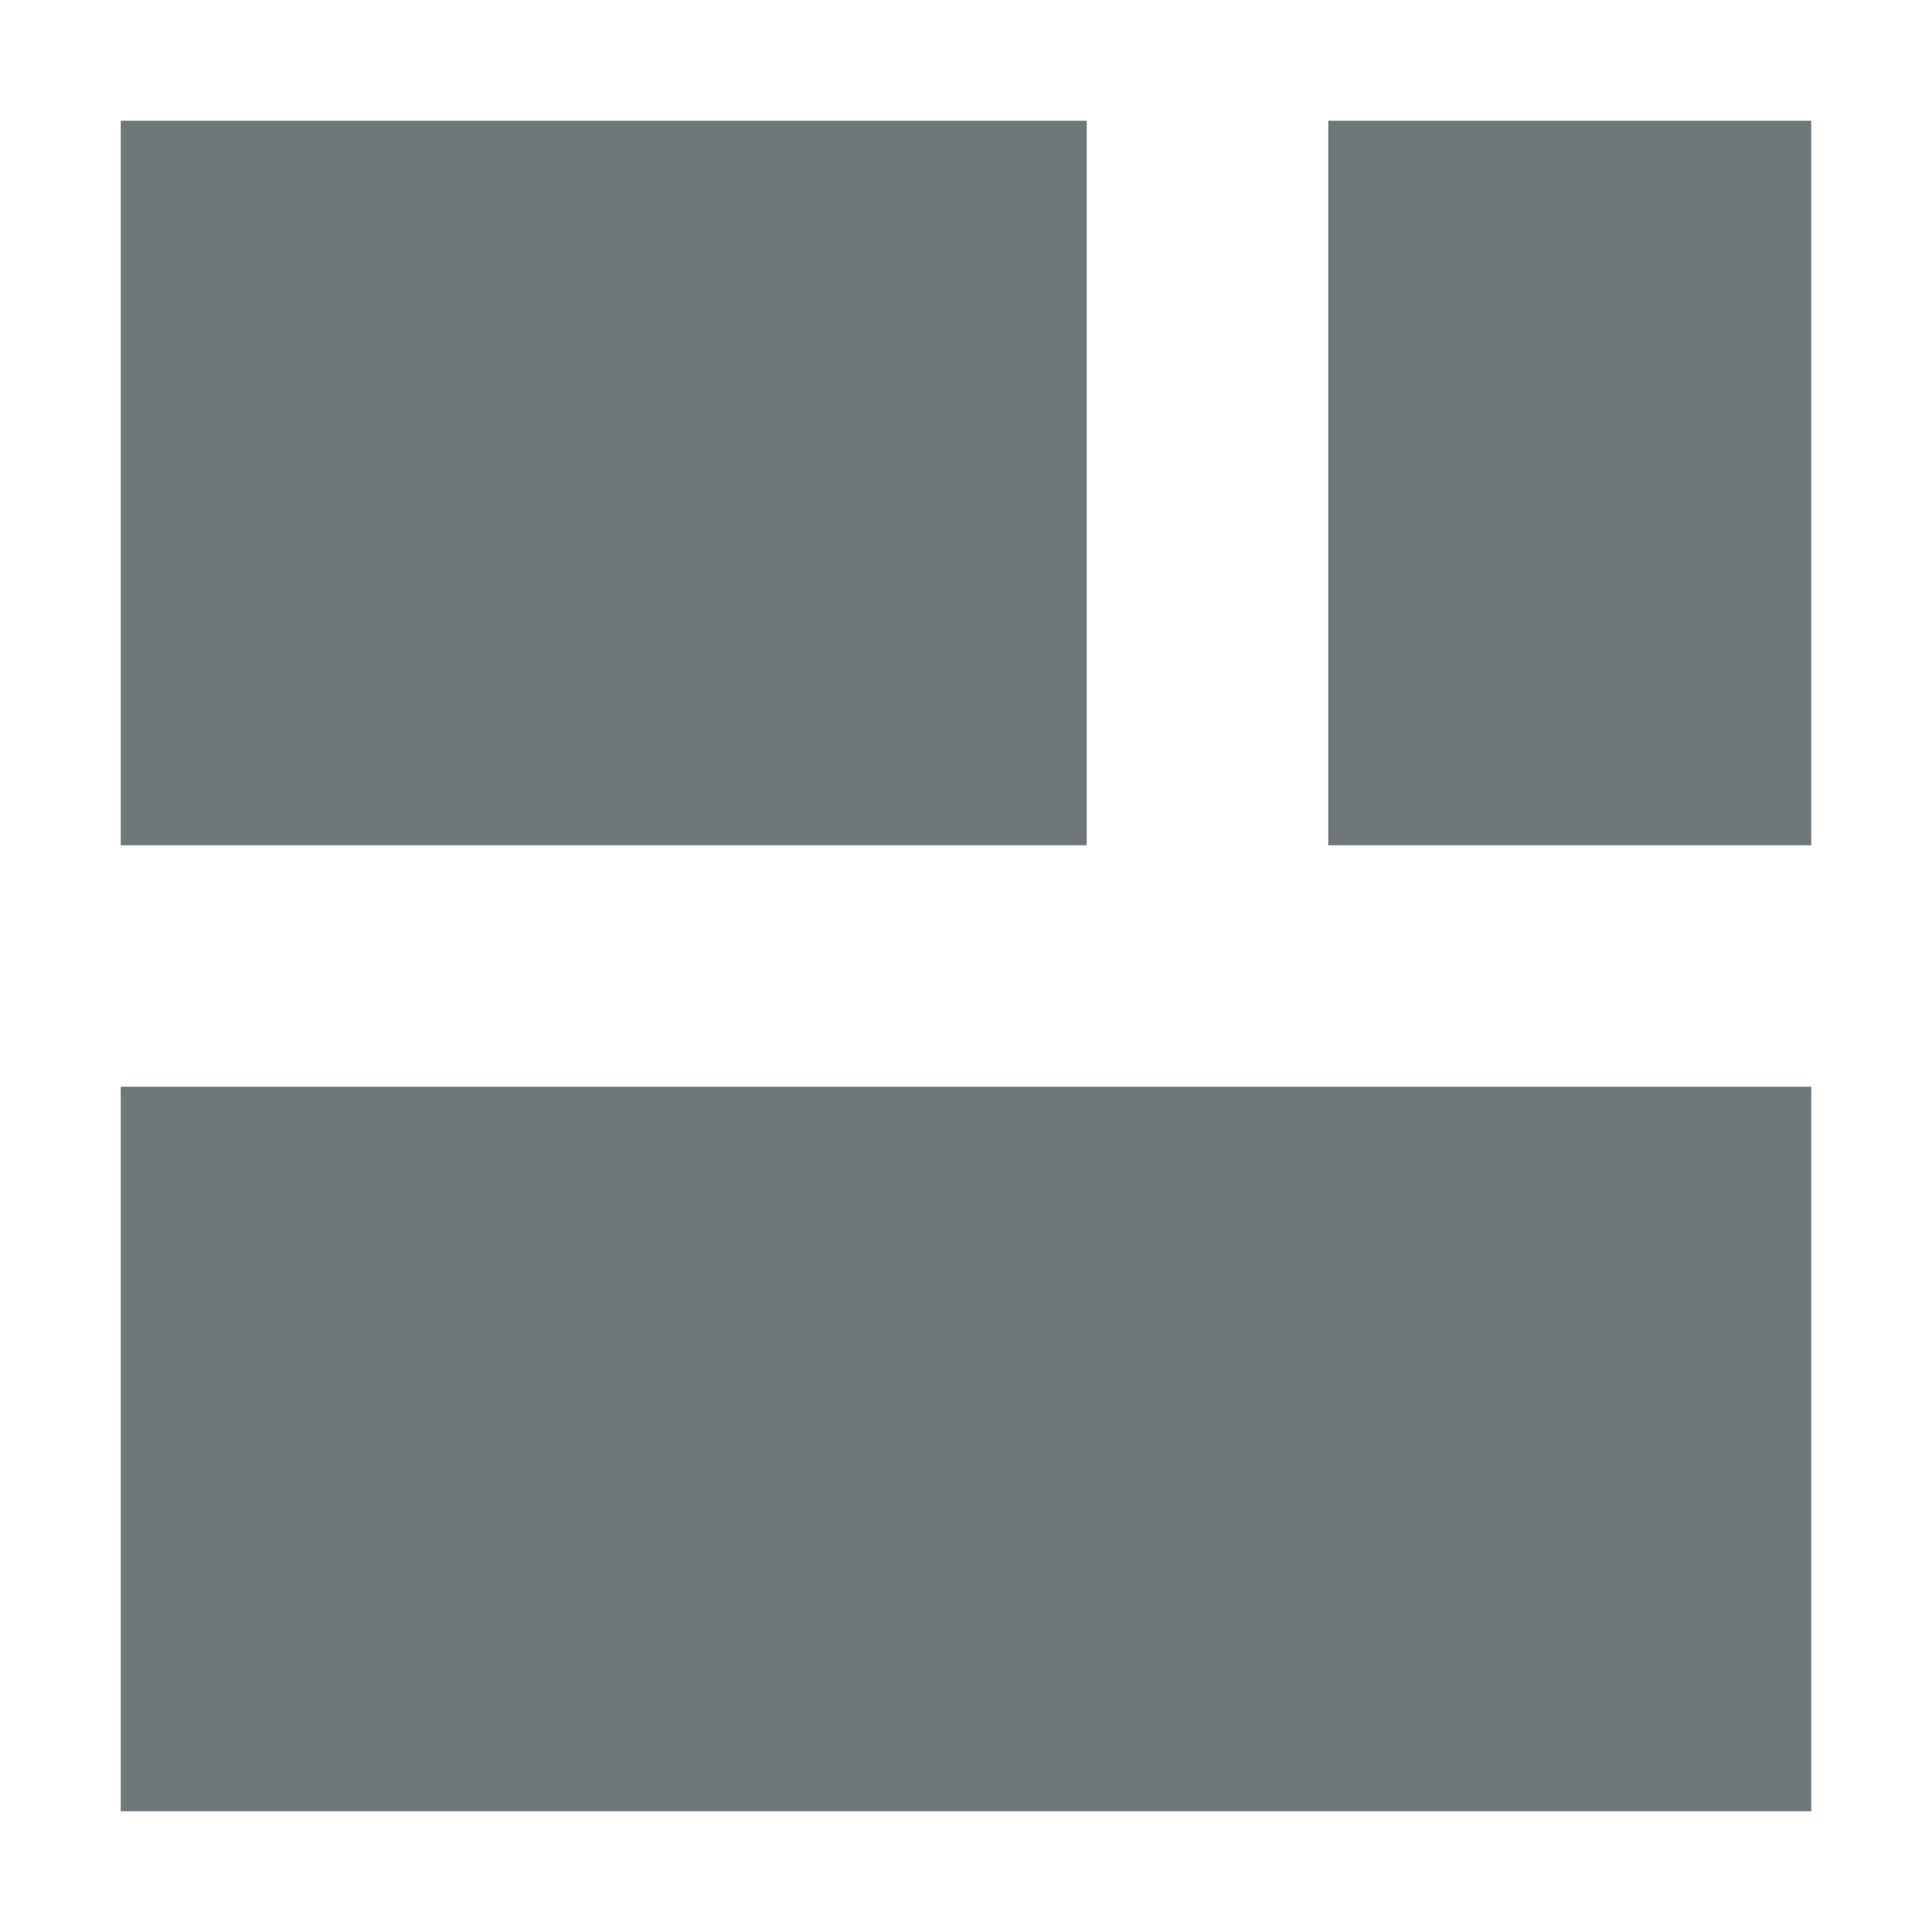 <svg xmlns="http://www.w3.org/2000/svg" width="16" height="16" viewBox="0 0 16 16">
 <defs>
  <style id="current-color-scheme" type="text/css">
   .ColorScheme-Text { color:#6f777b; } .ColorScheme-Highlight { color:#4285f4; }
  </style>
 </defs>
 <path style="fill:currentColor" class="ColorScheme-Text" d="M 1 1 L 1 7 L 9 7 L 9 1 L 1 1 z M 11 1 L 11 7 L 15 7 L 15 1 L 11 1 z M 1 9 L 1 15 L 15 15 L 15 9 L 1 9 z"/>
</svg>
